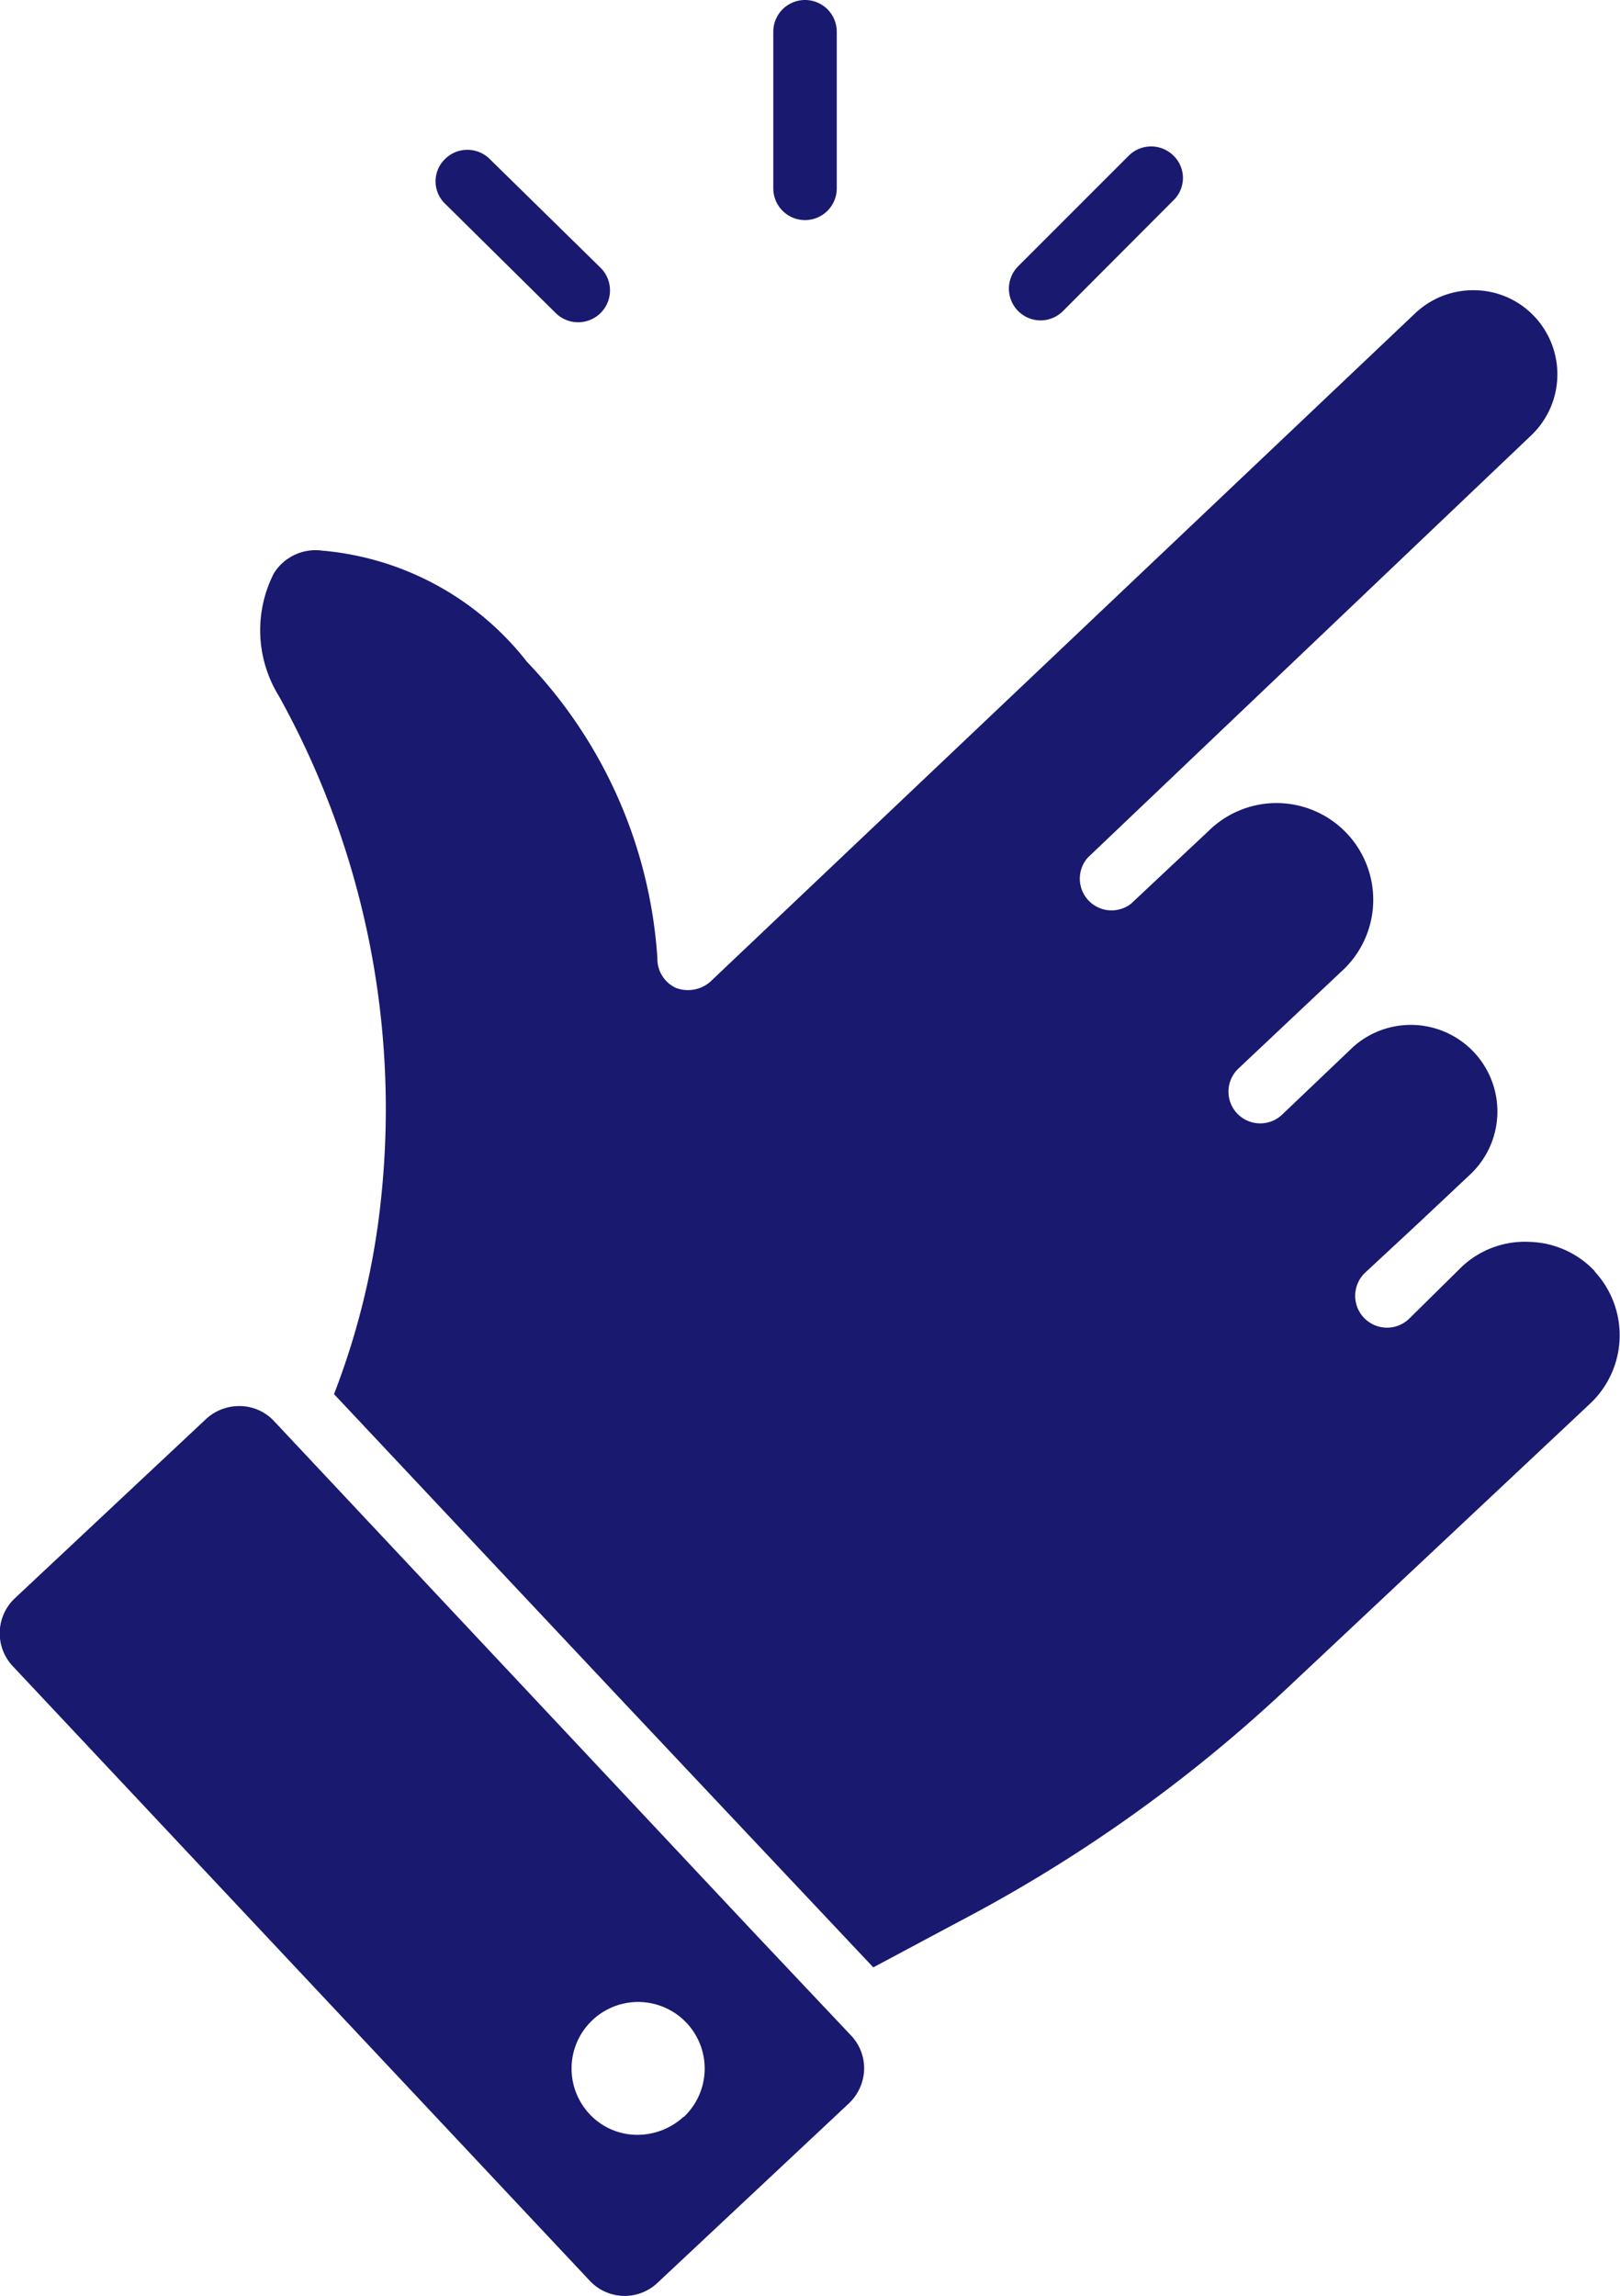 <svg xmlns="http://www.w3.org/2000/svg" width="16.282" height="23.077" viewBox="0 0 16.282 23.077">
  <g id="noun-easy-4676086" transform="translate(-217.02 -91.499)">
    <path id="Path_13824" data-name="Path 13824" d="M224.577,327.548l-4.8-5.116a.475.475,0,0,0-.343-.154.491.491,0,0,0-.343.13l-1.92,1.8a.483.483,0,0,0-.021.686l5.795,6.172a.48.48,0,0,0,.686.021l1.92-1.8a.49.49,0,0,0,.154-.343.479.479,0,0,0-.134-.343Zm-.686,1.872h0a.685.685,0,0,1-.459.182h-.021a.655.655,0,0,1-.466-.209.669.669,0,1,1,.946.031Z" transform="translate(0 -216.648)" fill="#191970"/>
    <path id="Path_13825" data-name="Path 13825" d="M273.129,148.906a.933.933,0,0,0-.655-.295.923.923,0,0,0-.686.254l-.528.521a.32.32,0,1,1-.439-.466l.538-.5.521-.49h0a.87.87,0,0,0-1.176-1.282l-.72.686h0a.319.319,0,1,1-.436-.466l1.029-.97a.972.972,0,1,0-1.331-1.416l-.778.73h0a.319.319,0,0,1-.435-.463l4.458-4.245h0a.847.847,0,0,0,.031-1.193.837.837,0,0,0-.59-.264.847.847,0,0,0-.607.23L264.235,146a.343.343,0,0,1-.343.058.322.322,0,0,1-.185-.3,4.756,4.756,0,0,0-1.31-2.976,2.932,2.932,0,0,0-2.057-1.118.494.494,0,0,0-.487.227,1.258,1.258,0,0,0,.048,1.231,8.547,8.547,0,0,1,1.029,5.054,7.606,7.606,0,0,1-.473,1.965l2.9,3.086,2.52,2.675,1.029-.549h0a14.935,14.935,0,0,0,3.134-2.26l3.041-2.856a.943.943,0,0,0,.045-1.33Z" transform="translate(-40.08 -44.631)" fill="#191970"/>
    <path id="Path_13826" data-name="Path 13826" d="M289.727,117.734a.32.32,0,1,0,.453-.453l-1.115-1.094a.319.319,0,0,0-.449,0,.312.312,0,0,0,0,.449Z" transform="translate(-67.123 -23.09)" fill="#191970"/>
    <path id="Path_13827" data-name="Path 13827" d="M344.272,93.711a.319.319,0,0,0,.319-.319V91.818a.319.319,0,0,0-.638,0v1.574A.319.319,0,0,0,344.272,93.711Z" transform="translate(-119.161)" fill="#191970"/>
    <path id="Path_13828" data-name="Path 13828" d="M382.937,117.279a.32.32,0,0,0,.226-.093l1.111-1.114a.312.312,0,0,0,0-.449.319.319,0,0,0-.449,0l-1.111,1.111a.319.319,0,0,0,.223.545Z" transform="translate(-155.46 -22.56)" fill="#191970"/>
  </g>
</svg>
